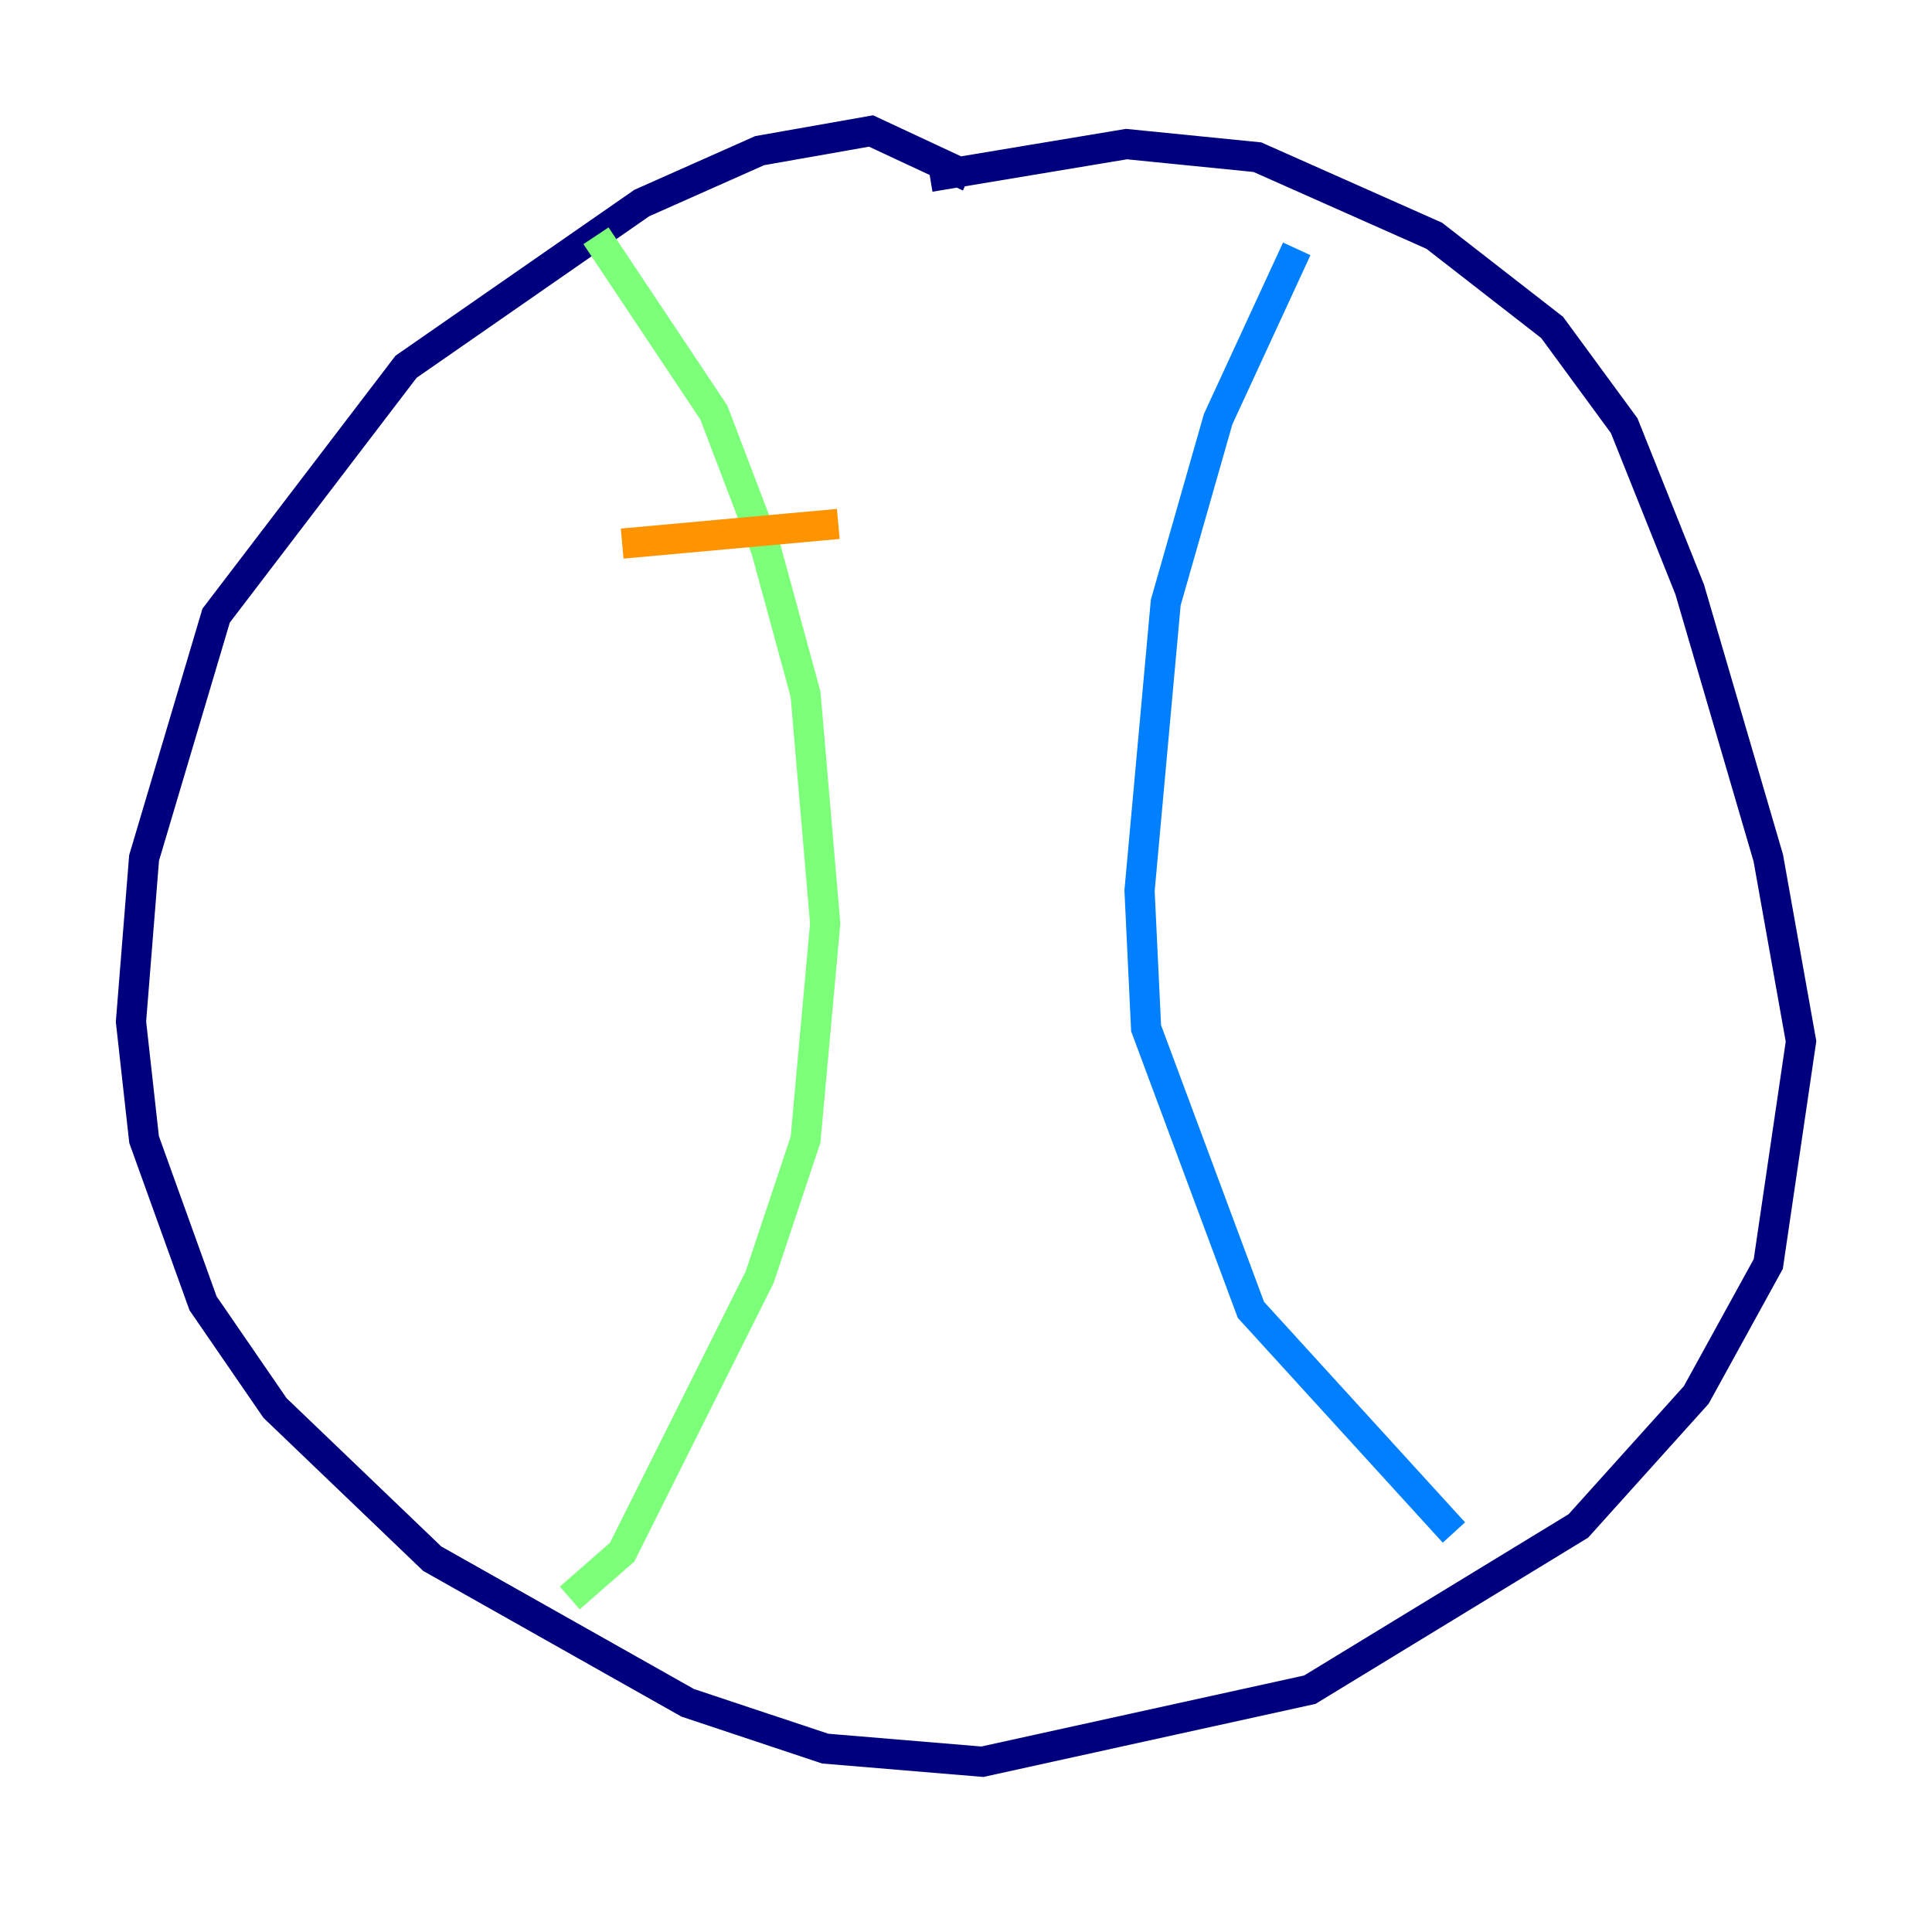 <?xml version="1.0" encoding="utf-8" ?>
<svg baseProfile="tiny" height="128" version="1.2" viewBox="0,0,128,128" width="128" xmlns="http://www.w3.org/2000/svg" xmlns:ev="http://www.w3.org/2001/xml-events" xmlns:xlink="http://www.w3.org/1999/xlink"><defs /><polyline fill="none" points="64.217,11.715 57.709,8.678 50.332,9.98 42.522,13.451 26.902,24.298 14.319,40.786 9.546,56.841 8.678,67.688 9.546,75.498 13.451,86.346 18.224,93.288 28.637,103.268 45.559,112.814 54.671,115.851 65.085,116.719 86.78,111.946 104.57,101.098 112.38,92.42 117.153,83.742 119.322,68.99 117.153,56.841 111.946,39.051 107.607,28.203 102.834,21.695 95.024,15.62 83.308,10.414 74.63,9.546 61.614,11.715" stroke="#00007f" stroke-width="2" /><polyline fill="none" points="85.912,16.488 80.705,27.77 77.234,39.919 75.498,59.01 75.932,68.122 82.875,86.78 96.325,101.532" stroke="#0080ff" stroke-width="2" /><polyline fill="none" points="39.485,15.62 47.295,27.336 50.766,36.447 53.37,45.993 54.671,61.18 53.37,75.498 50.332,84.61 41.22,102.834 37.749,105.871" stroke="#7cff79" stroke-width="2" /><polyline fill="none" points="41.22,36.014 55.539,34.712" stroke="#ff9400" stroke-width="2" /><polyline fill="none" points="49.898,64.217 49.898,64.217" stroke="#7f0000" stroke-width="2" /></svg>